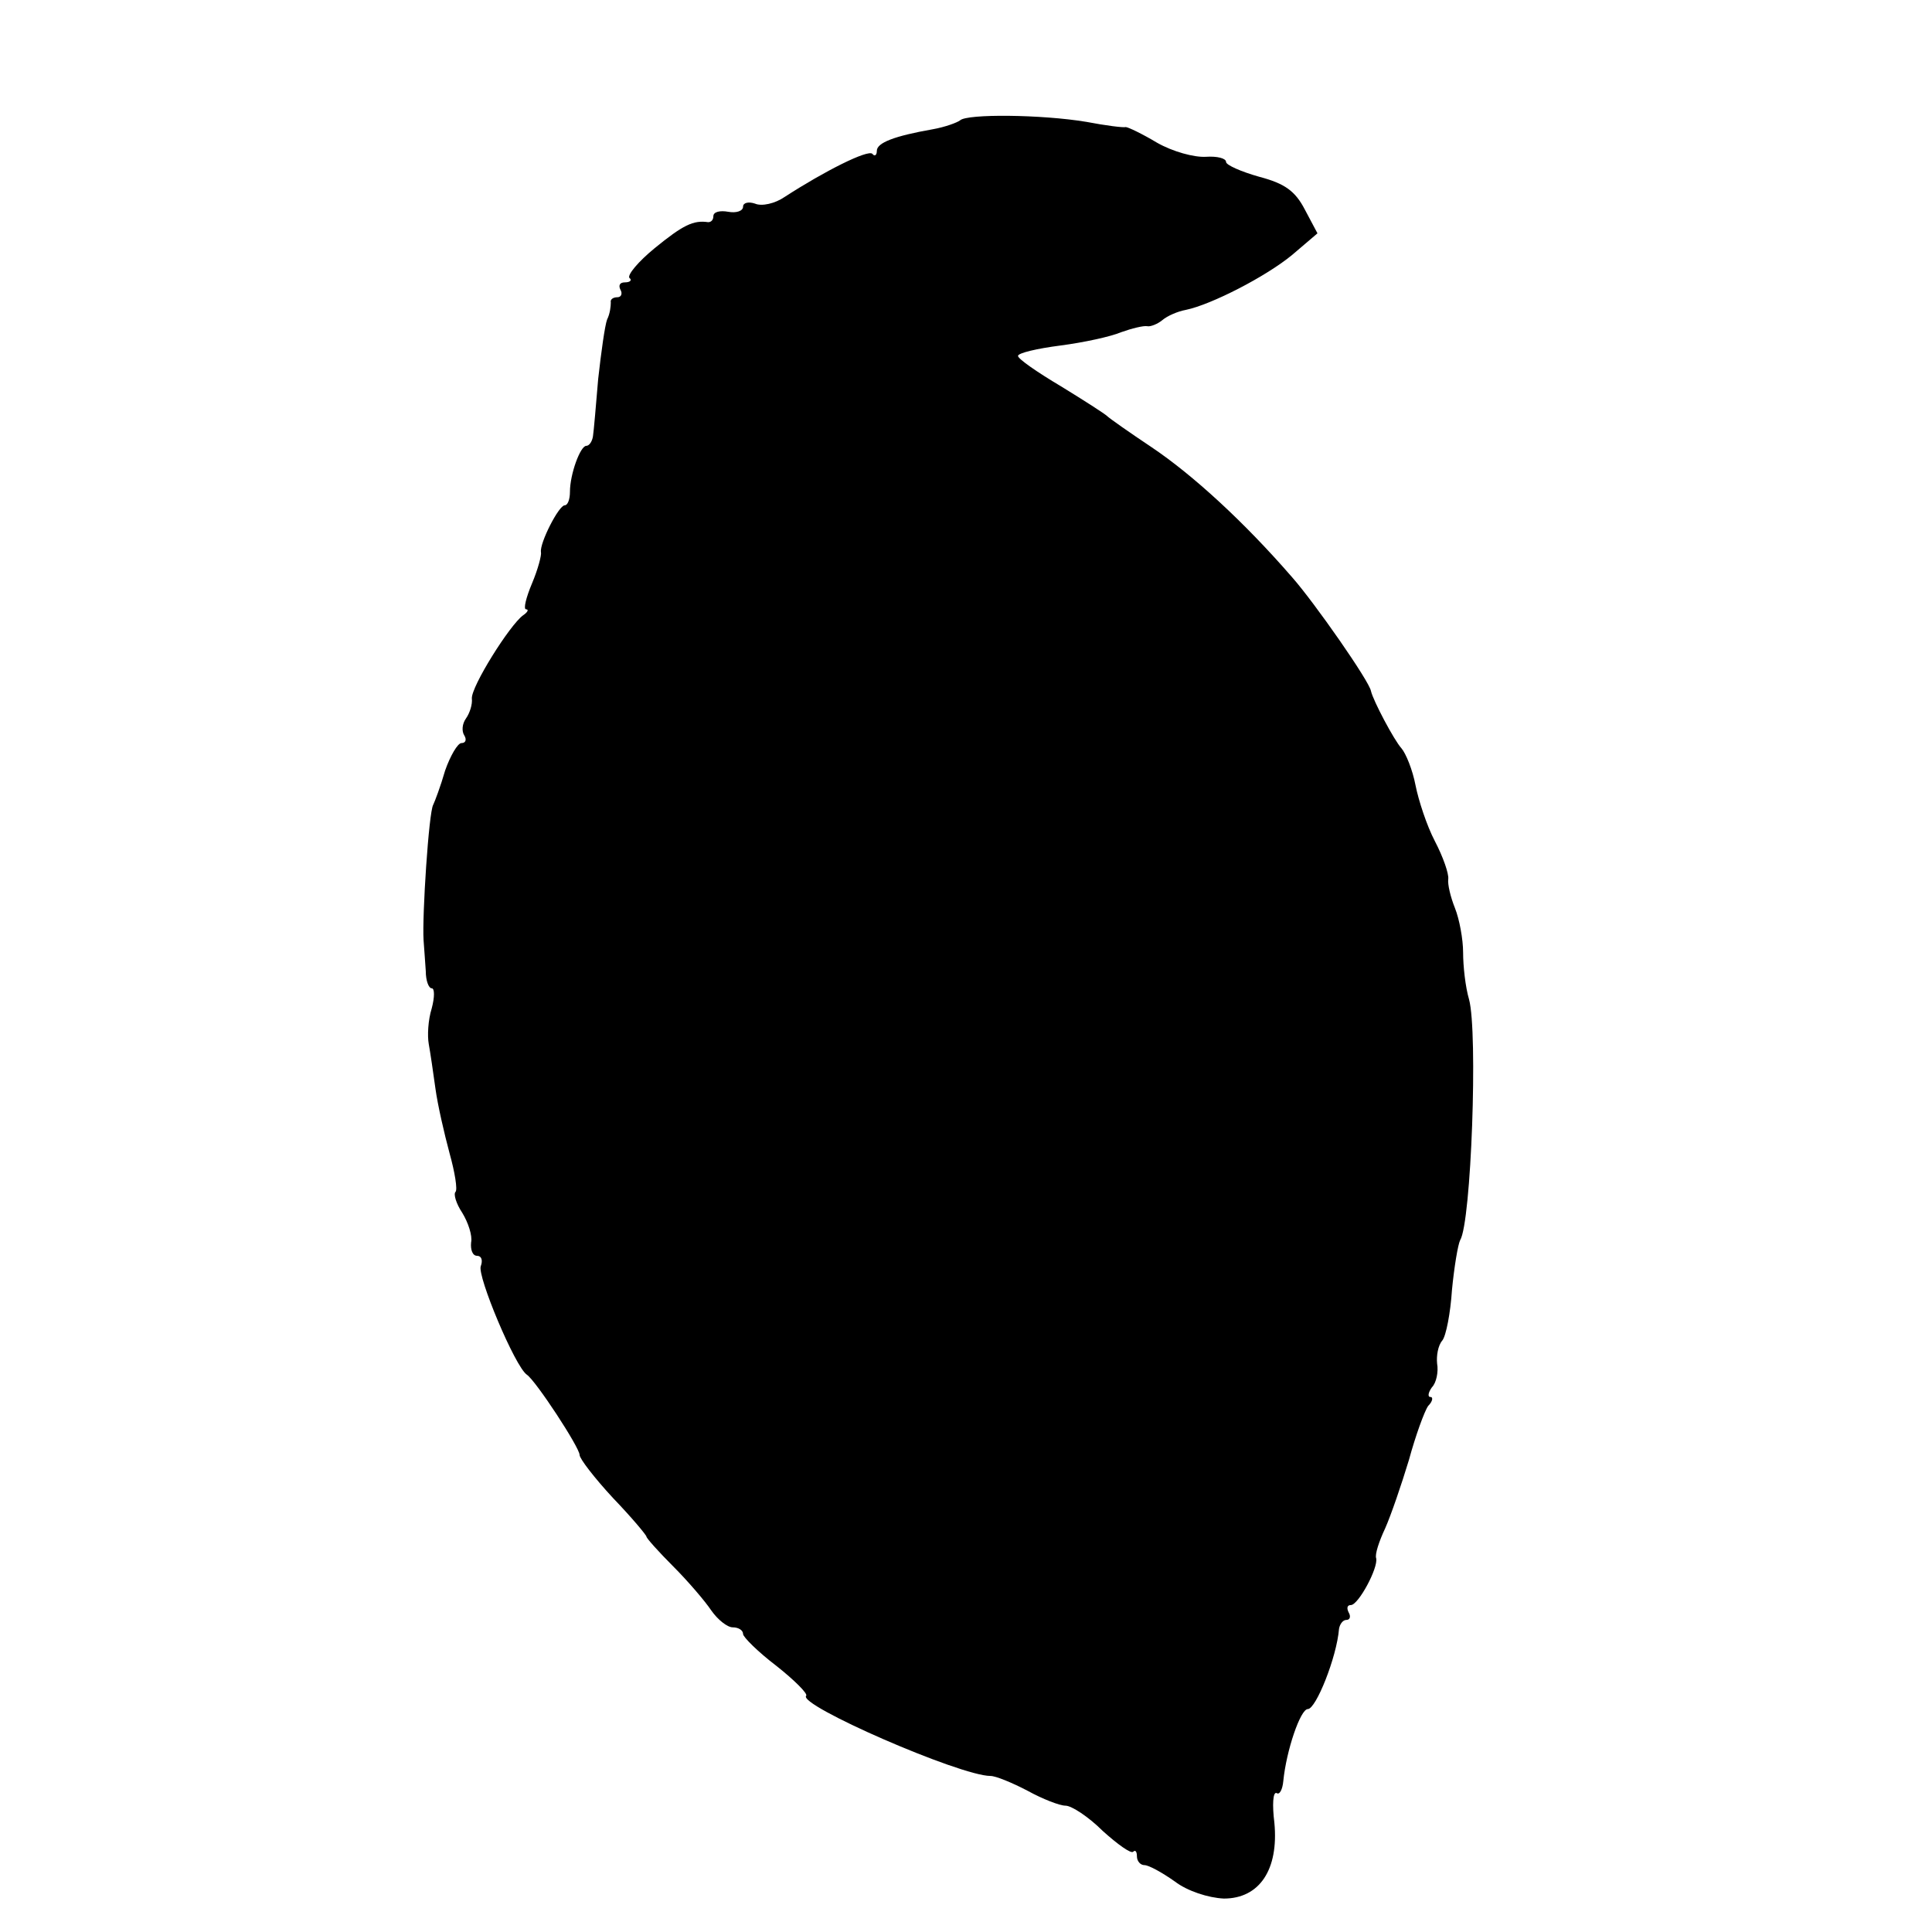<?xml version="1.0" standalone="no"?>
<!DOCTYPE svg PUBLIC "-//W3C//DTD SVG 20010904//EN"
 "http://www.w3.org/TR/2001/REC-SVG-20010904/DTD/svg10.dtd">
<svg version="1.0" xmlns="http://www.w3.org/2000/svg"
 width="260pt" height="260pt" viewBox="0 0 260 260"
 preserveAspectRatio="xMidYMid meet">
<g transform="translate(0,260) scale(0.1,-0.1)"
fill="#000000" stroke="none">
<path d="M1292 2438 c-4 -3 -20 -9 -37 -12 -51 -9 -75 -18 -75 -29 0 -6 -3 -8
-6 -4 -6 6 -64 -23 -118 -58 -13 -9 -31 -13 -40 -9 -9 3 -16 1 -16 -4 0 -6 -9
-9 -20 -7 -11 2 -20 0 -20 -6 0 -5 -3 -8 -7 -8 -20 3 -34 -4 -72 -35 -22 -18
-37 -36 -34 -40 4 -3 1 -6 -6 -6 -7 0 -9 -4 -6 -10 3 -5 1 -10 -4 -10 -6 0
-10 -3 -9 -7 0 -5 -1 -15 -5 -23 -3 -8 -8 -44 -12 -80 -3 -36 -6 -71 -7 -77
-1 -7 -5 -13 -9 -13 -8 0 -22 -38 -22 -62 0 -10 -3 -18 -7 -18 -8 0 -34 -51
-32 -63 1 -4 -4 -23 -12 -42 -8 -19 -12 -35 -8 -35 4 0 2 -4 -4 -8 -18 -13
-70 -96 -69 -112 1 -8 -3 -20 -8 -27 -5 -7 -6 -17 -2 -23 3 -5 2 -10 -4 -10
-5 0 -15 -17 -22 -37 -6 -21 -14 -42 -16 -46 -6 -10 -15 -150 -13 -182 1 -11
2 -30 3 -42 0 -13 4 -23 8 -23 4 0 4 -12 0 -27 -5 -16 -6 -37 -4 -48 2 -11 6
-38 9 -60 3 -22 12 -61 19 -87 7 -25 11 -49 8 -52 -3 -3 1 -16 9 -28 8 -13 14
-31 12 -40 -1 -10 2 -18 8 -18 6 0 8 -6 5 -14 -5 -13 46 -135 62 -146 12 -8
71 -98 71 -108 0 -5 20 -31 45 -58 25 -26 45 -50 45 -52 0 -2 16 -20 36 -40
20 -20 43 -47 51 -59 9 -13 22 -23 29 -23 8 0 14 -4 14 -9 0 -4 20 -24 45 -43
24 -19 42 -37 40 -40 -13 -12 207 -108 248 -108 7 0 29 -9 50 -20 20 -11 43
-20 51 -20 8 0 31 -15 50 -34 20 -18 38 -31 41 -28 3 3 5 0 5 -6 0 -7 5 -12
10 -12 6 0 24 -10 41 -22 17 -13 45 -22 66 -23 48 0 74 39 68 102 -3 24 -2 42
3 40 4 -3 8 5 9 16 4 41 23 97 33 97 11 0 39 70 42 108 1 6 5 12 10 12 5 0 6
5 3 10 -3 6 -2 10 3 10 10 0 37 50 34 63 -2 5 4 23 12 40 8 18 22 59 32 92 9
33 21 66 26 73 6 6 7 12 3 12 -4 0 -3 6 2 13 6 6 9 21 7 32 -1 10 1 24 7 31 5
6 11 37 13 68 3 31 8 61 11 67 15 24 24 280 12 324 -5 17 -8 45 -8 63 0 18 -5
45 -11 60 -6 15 -10 32 -9 39 1 7 -7 30 -18 51 -11 21 -22 55 -26 75 -4 21
-13 43 -19 50 -10 11 -38 64 -41 77 -2 13 -76 119 -106 153 -65 75 -134 138
-189 175 -30 20 -57 39 -60 42 -3 3 -31 21 -62 40 -32 19 -58 37 -58 41 0 4
26 10 57 14 31 4 68 12 82 18 14 5 30 9 35 8 4 -1 14 3 20 8 7 6 21 12 32 14
34 7 108 45 143 74 l34 29 -17 32 c-13 25 -27 35 -61 44 -25 7 -45 16 -45 20
0 5 -12 8 -27 7 -16 -1 -45 7 -66 19 -20 12 -39 21 -42 21 -3 -1 -27 2 -53 7
-60 10 -161 11 -170 2z"/>
</g>
</svg>

